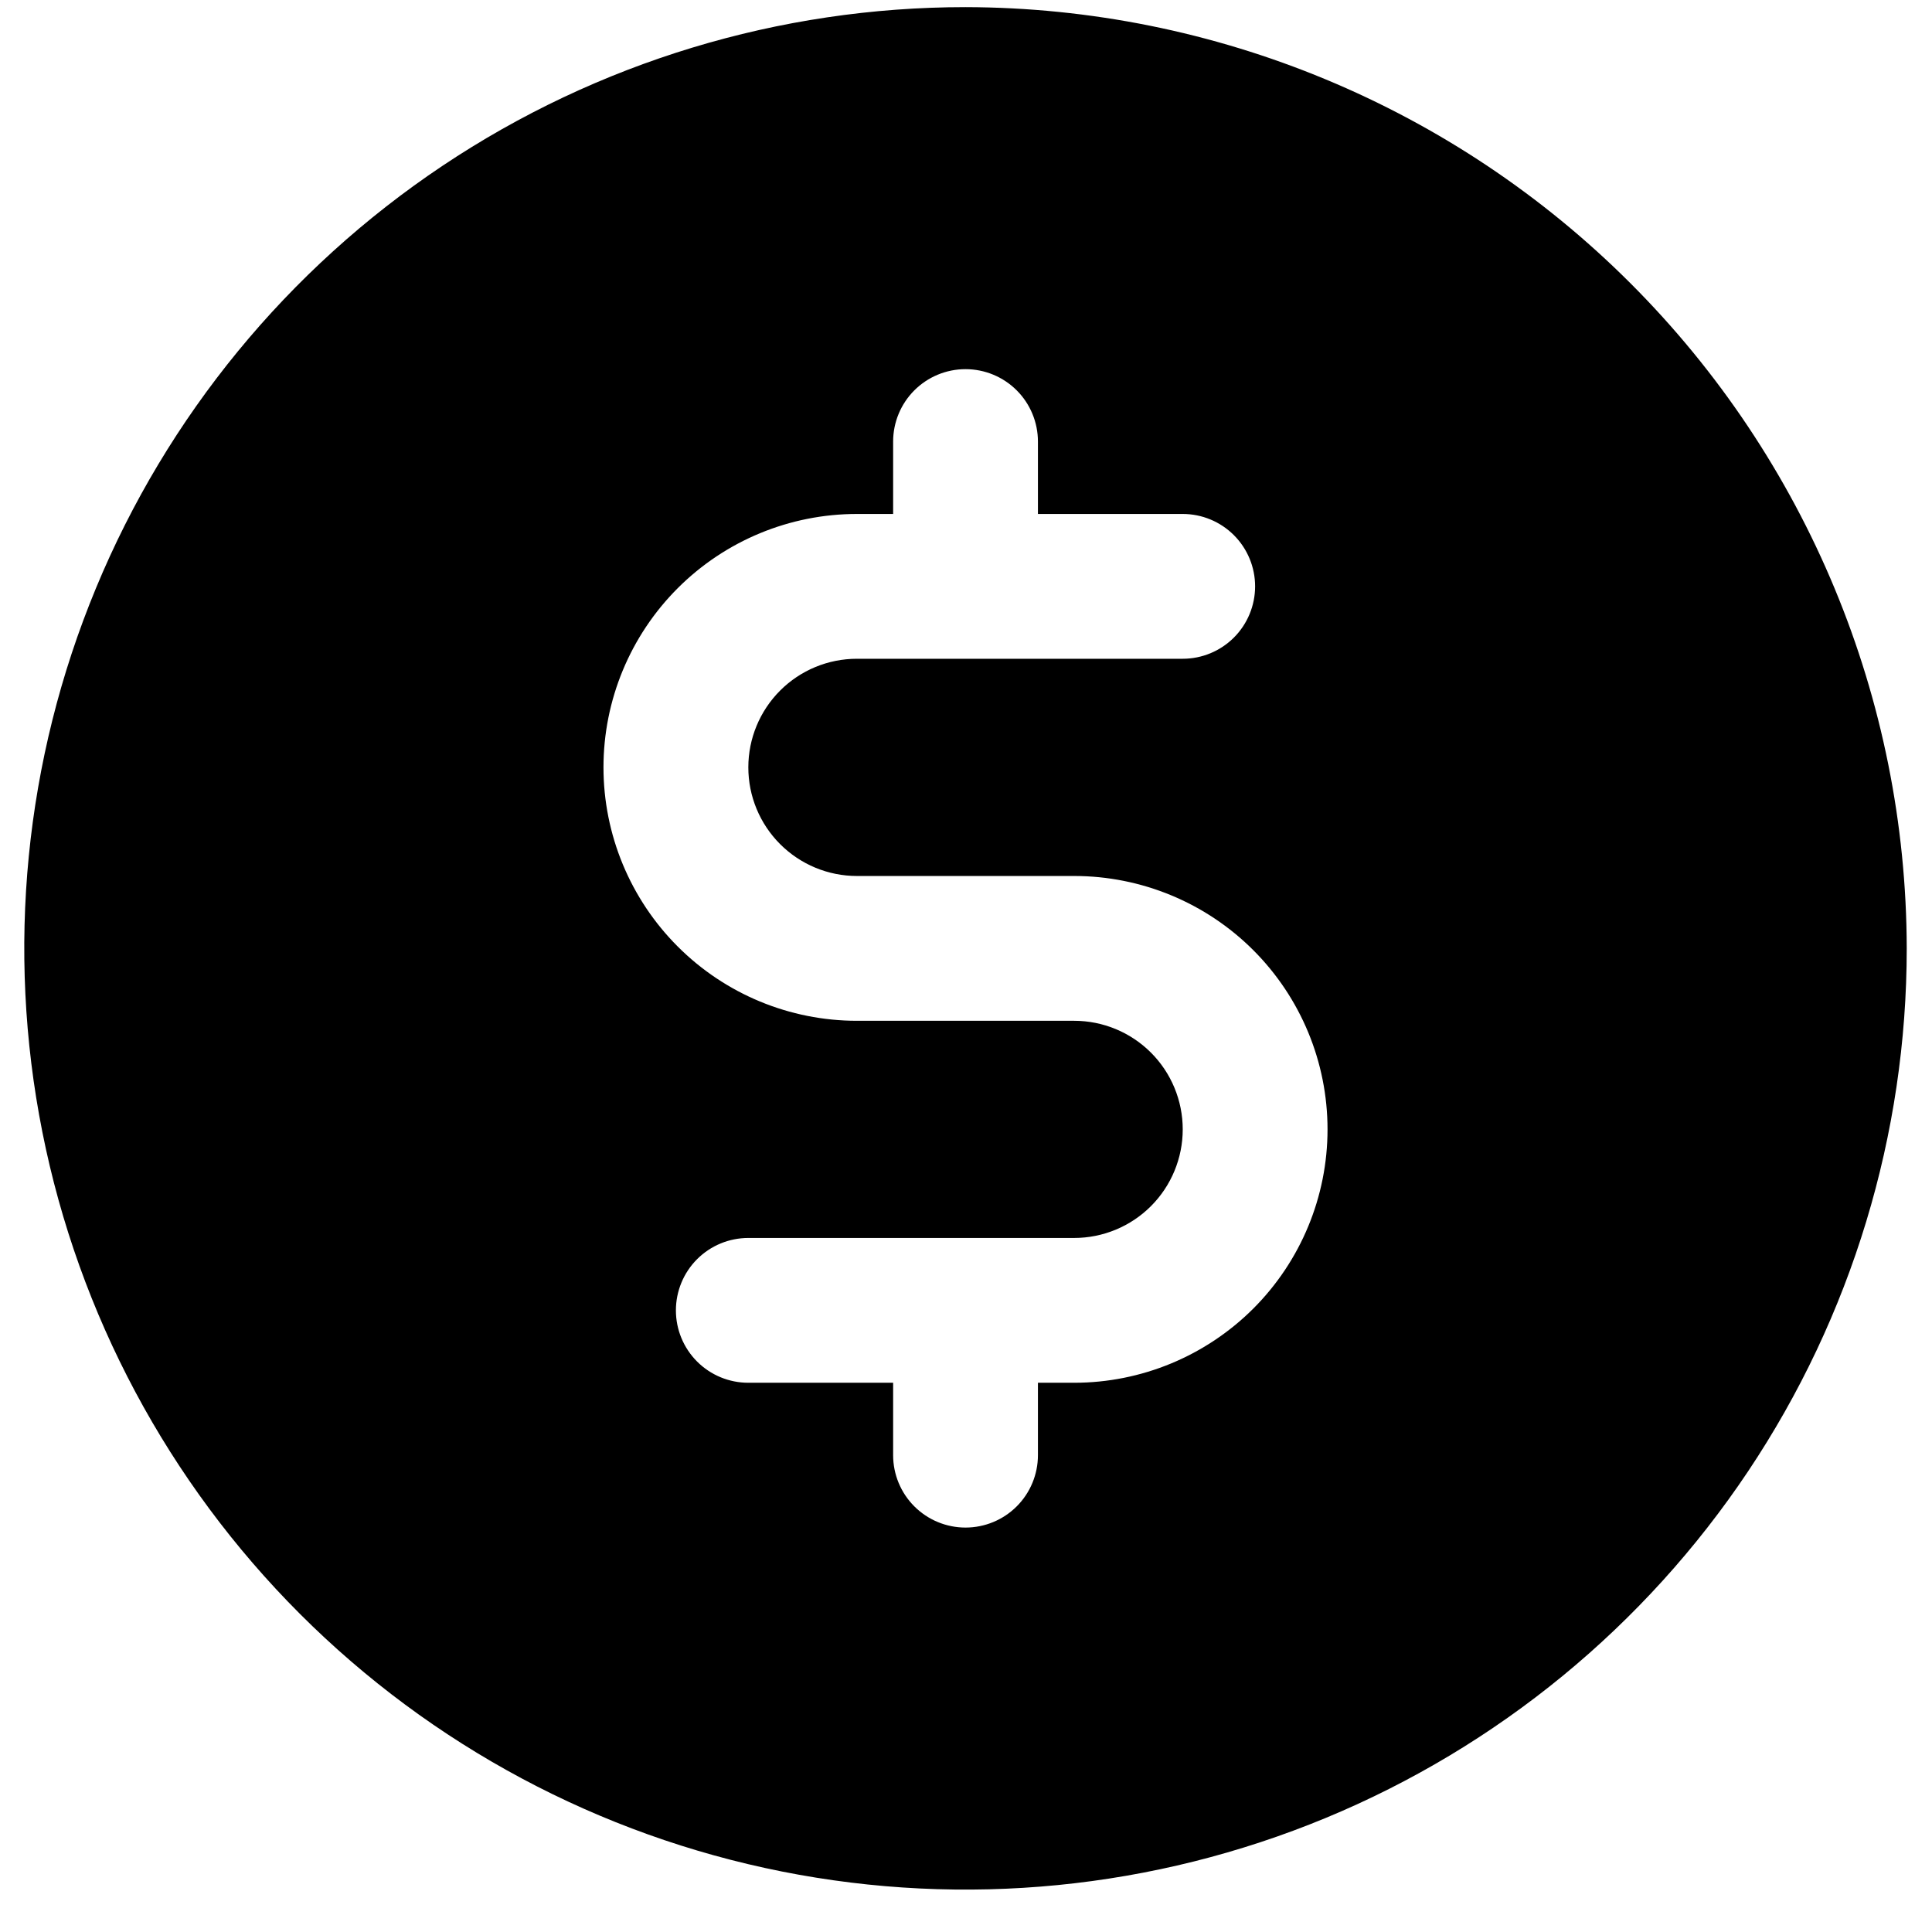<svg width="39" height="39" viewBox="0 0 39 39" fill="currentColor" xmlns="http://www.w3.org/2000/svg">
<path id="Icon" d="M19.49 0.144C15.732 0.144 12.059 1.258 8.934 3.346C5.81 5.434 3.375 8.401 1.937 11.873C0.498 15.345 0.122 19.165 0.855 22.851C1.588 26.536 3.398 29.922 6.055 32.579C8.712 35.236 12.098 37.046 15.784 37.779C19.469 38.512 23.289 38.136 26.761 36.698C30.233 35.26 33.2 32.824 35.288 29.7C37.376 26.575 38.49 22.902 38.49 19.144C38.481 14.108 36.476 9.281 32.915 5.72C29.354 2.159 24.526 0.154 19.49 0.144ZM21.683 27.913H20.952V29.375C20.952 29.762 20.798 30.134 20.524 30.408C20.25 30.682 19.878 30.836 19.49 30.836C19.103 30.836 18.731 30.682 18.457 30.408C18.183 30.134 18.029 29.762 18.029 29.375V27.913H15.106C14.718 27.913 14.346 27.759 14.072 27.485C13.798 27.211 13.644 26.839 13.644 26.452C13.644 26.064 13.798 25.692 14.072 25.418C14.346 25.144 14.718 24.99 15.106 24.99H21.683C22.264 24.99 22.822 24.759 23.233 24.348C23.644 23.937 23.875 23.379 23.875 22.798C23.875 22.216 23.644 21.659 23.233 21.248C22.822 20.837 22.264 20.606 21.683 20.606H17.298C15.941 20.606 14.64 20.067 13.681 19.107C12.722 18.148 12.182 16.847 12.182 15.49C12.182 14.133 12.722 12.832 13.681 11.873C14.64 10.914 15.941 10.375 17.298 10.375H18.029V8.913C18.029 8.526 18.183 8.154 18.457 7.88C18.731 7.606 19.103 7.452 19.49 7.452C19.878 7.452 20.25 7.606 20.524 7.88C20.798 8.154 20.952 8.526 20.952 8.913V10.375H23.875C24.262 10.375 24.634 10.529 24.908 10.803C25.182 11.077 25.336 11.449 25.336 11.836C25.336 12.224 25.182 12.596 24.908 12.87C24.634 13.144 24.262 13.298 23.875 13.298H17.298C16.716 13.298 16.159 13.529 15.748 13.94C15.337 14.351 15.106 14.909 15.106 15.49C15.106 16.072 15.337 16.629 15.748 17.04C16.159 17.451 16.716 17.683 17.298 17.683H21.683C23.039 17.683 24.34 18.221 25.3 19.181C26.259 20.14 26.798 21.441 26.798 22.798C26.798 24.155 26.259 25.456 25.3 26.415C24.34 27.374 23.039 27.913 21.683 27.913Z" fill="currentColor"/>
</svg>
